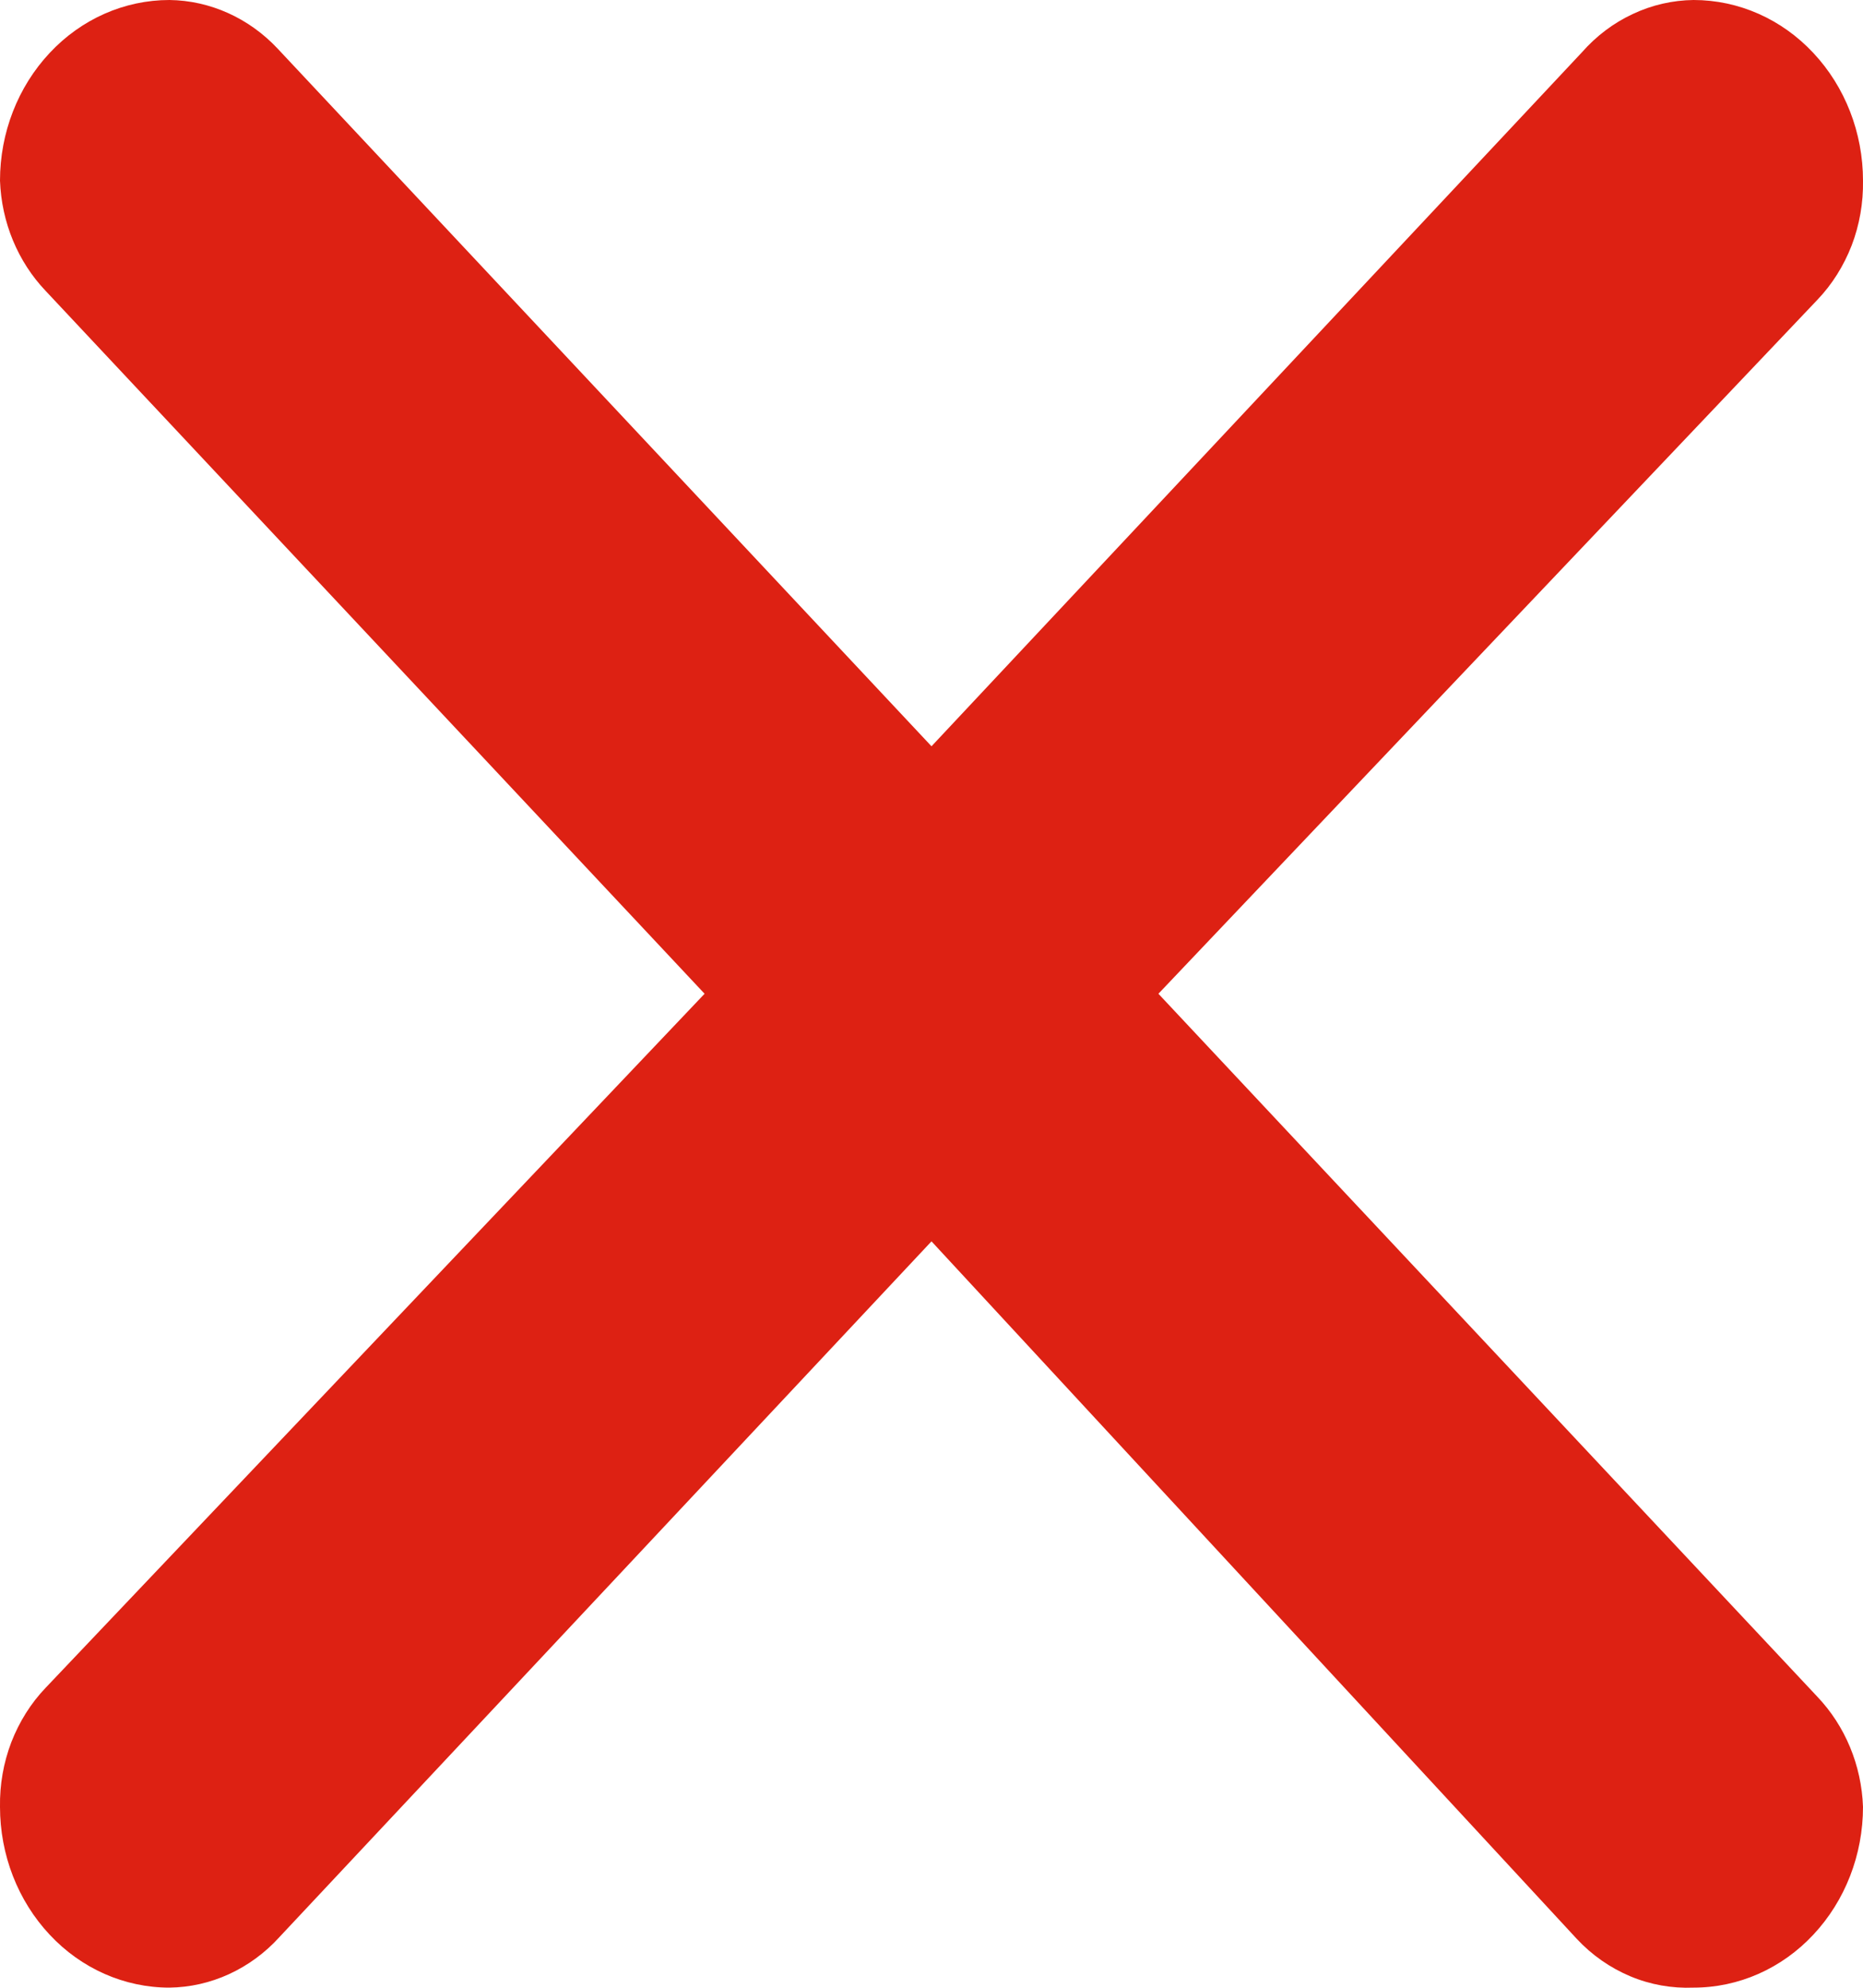 <svg xmlns="http://www.w3.org/2000/svg" width="15" height="16" viewBox="0 0 15 16" fill="none">
    <path d="M2.237 0.393L7.5 6.007L12.736 0.422C12.852 0.29 12.991 0.185 13.146 0.113C13.3 0.04 13.467 0.002 13.636 0C13.998 0 14.345 0.153 14.6 0.426C14.856 0.699 15 1.069 15 1.454C15.003 1.633 14.972 1.81 14.909 1.975C14.845 2.14 14.751 2.29 14.632 2.414L9.327 7.999L14.632 13.657C14.856 13.892 14.988 14.209 15 14.544C15 14.93 14.856 15.3 14.6 15.573C14.345 15.846 13.998 15.999 13.636 15.999C13.462 16.006 13.289 15.976 13.127 15.908C12.965 15.84 12.818 15.738 12.695 15.606L7.5 9.992L2.25 15.592C2.135 15.719 1.997 15.82 1.845 15.89C1.693 15.96 1.529 15.997 1.364 15.999C1.002 15.999 0.655 15.846 0.4 15.573C0.144 15.3 0 14.93 0 14.544C-0.003 14.366 0.028 14.189 0.091 14.024C0.155 13.859 0.249 13.709 0.368 13.585L5.673 7.999L0.368 2.342C0.144 2.107 0.012 1.79 0 1.454C0 1.069 0.144 0.699 0.4 0.426C0.655 0.153 1.002 0 1.364 0C1.691 0.004 2.005 0.145 2.237 0.393Z" fill="#DD2113"/>
</svg>